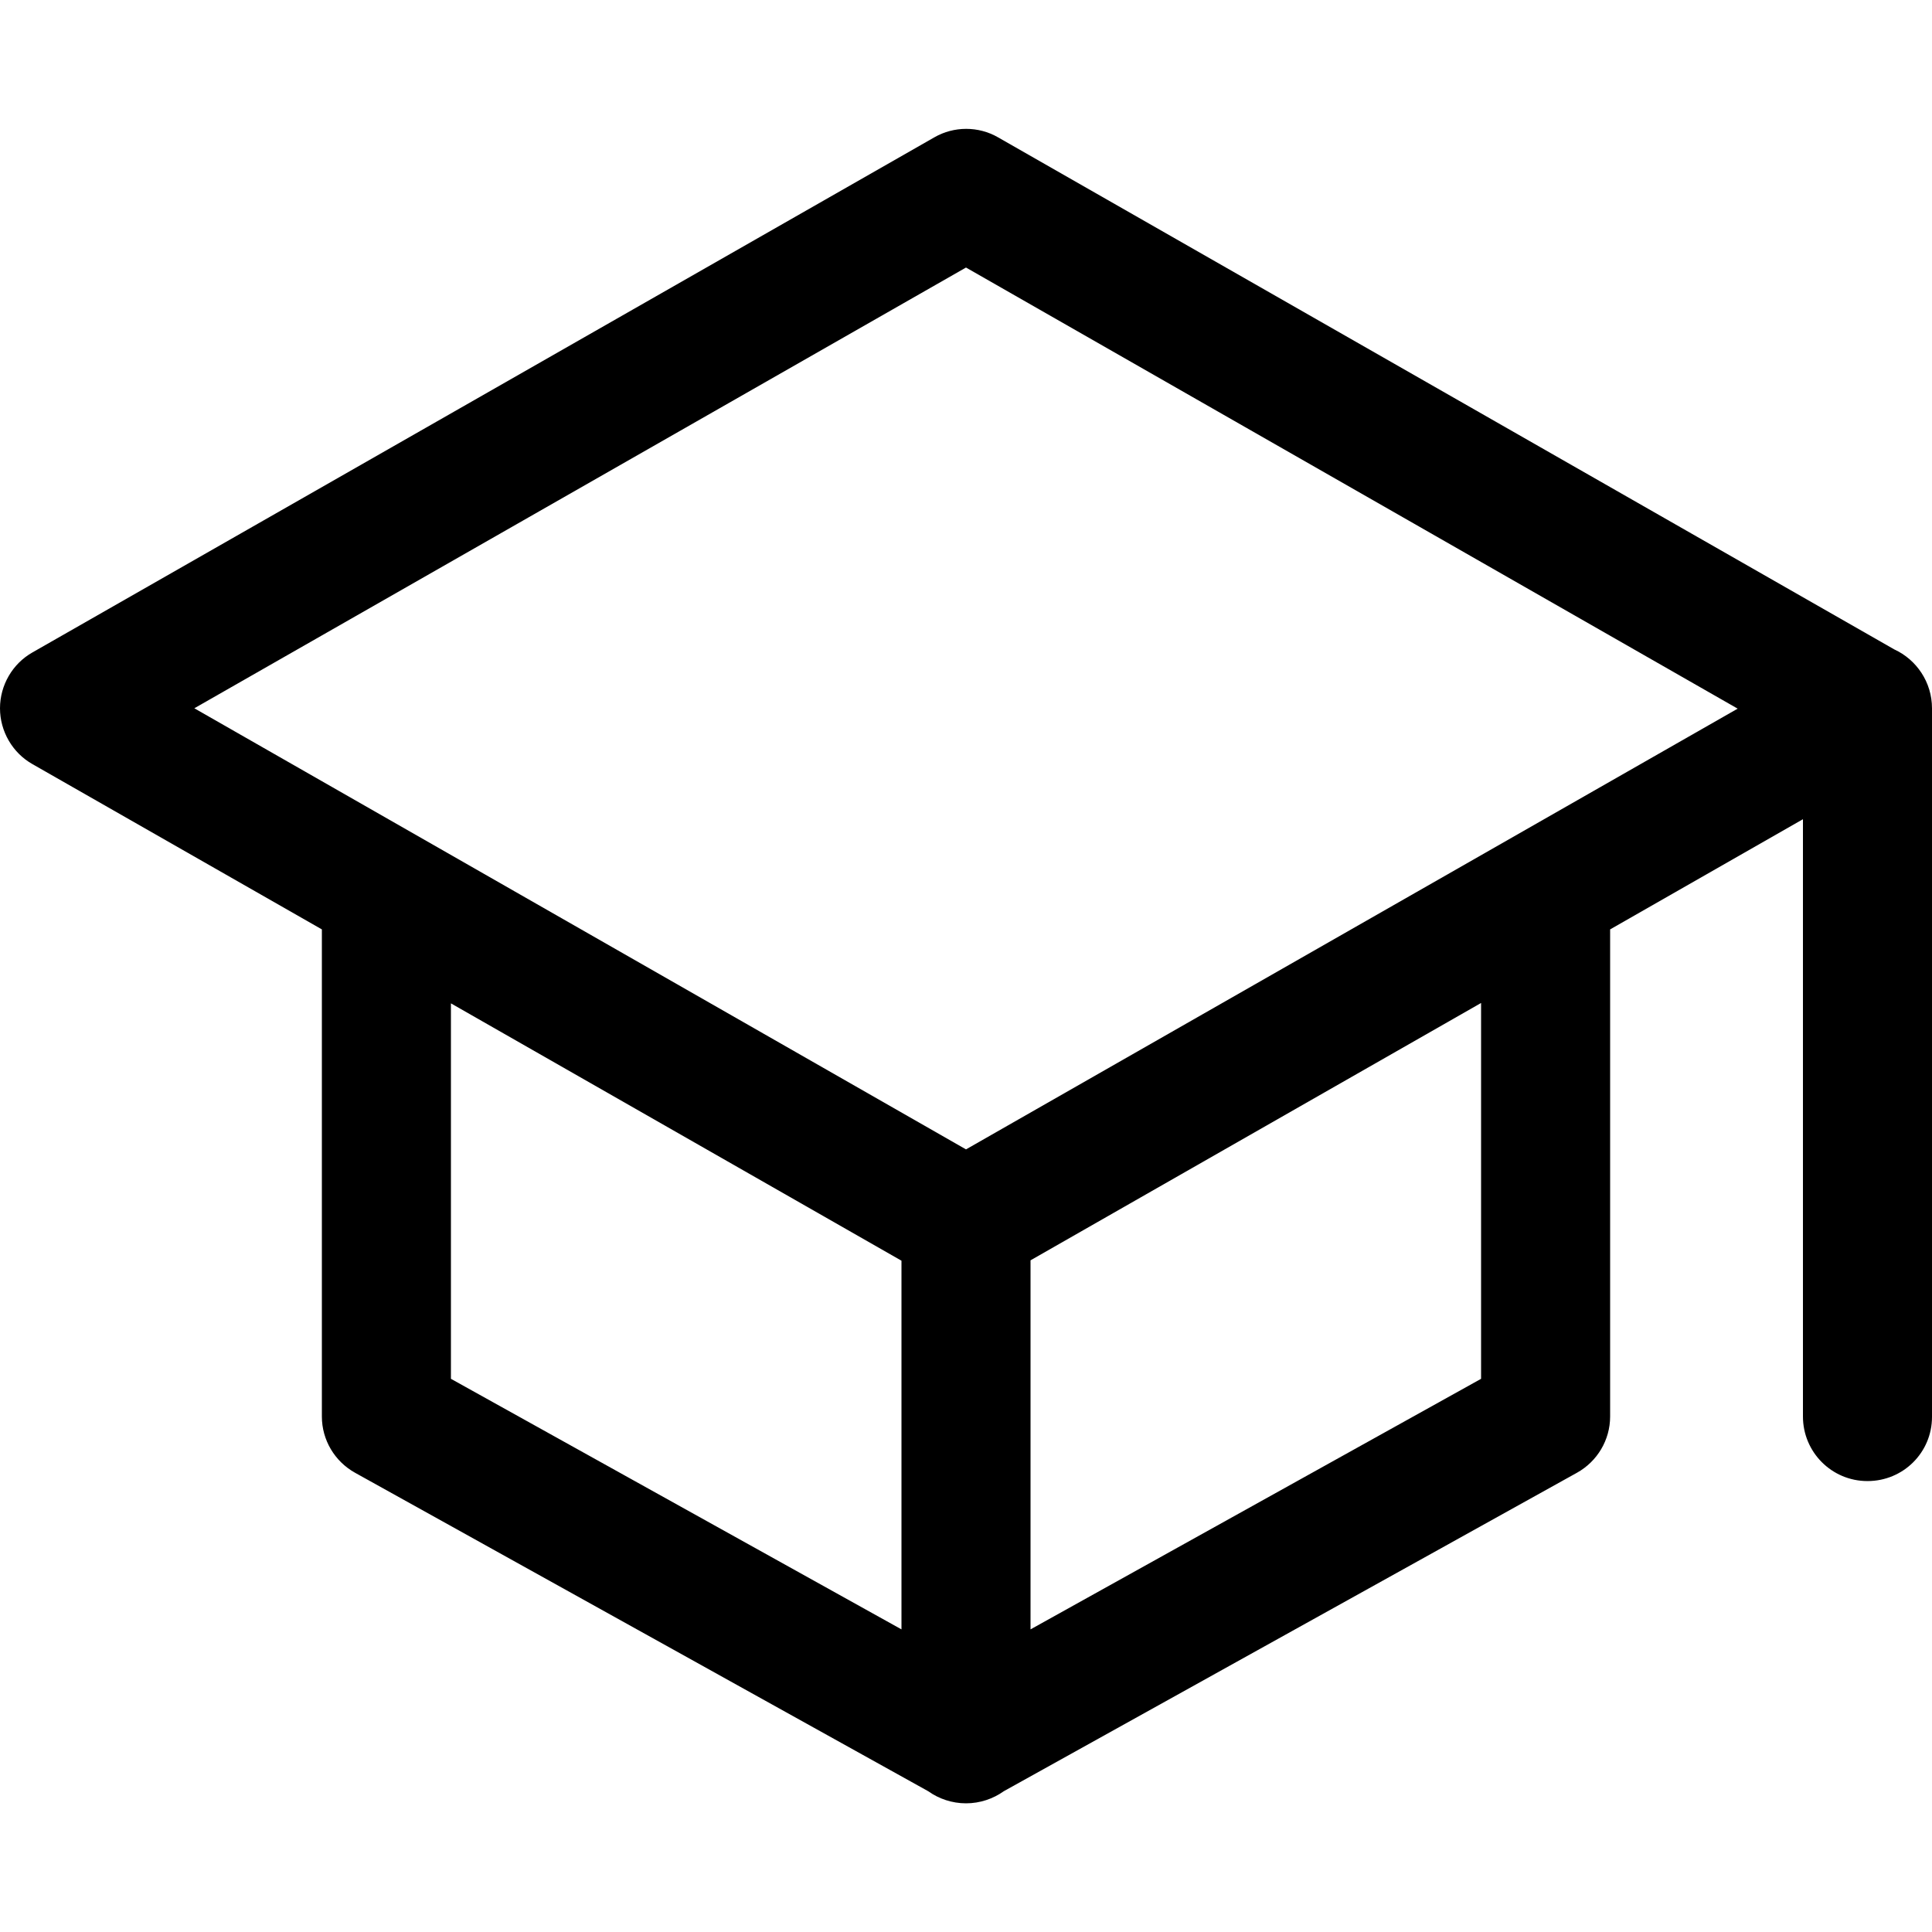 <?xml version="1.0" encoding="utf-8"?>
<!-- Generator: Adobe Illustrator 21.0.0, SVG Export Plug-In . SVG Version: 6.00 Build 0)  -->
<svg version="1.1" id="Layer_1" xmlns="http://www.w3.org/2000/svg" xmlns:xlink="http://www.w3.org/1999/xlink" x="0px" y="0px"
	 viewBox="0 0 512 512" style="enable-background:new 0 0 512 512;" xml:space="preserve">
<path d="M502,172.1L264.5,36.4c-5.2-3-11.7-3-16.9,0L8.6,172.9c-5.3,3-8.6,8.7-8.6,14.8c0,6.1,3.3,11.8,8.6,14.8l76.7,43.8v129.1
	c0,6.2,3.4,11.9,8.8,14.9L246,474.7c2.8,2,6.3,3.2,10,3.2c3.7,0,7.2-1.2,10-3.2l151.9-84.4c5.4-3,8.8-8.7,8.8-14.9V246.3l51.1-29.2
	v158.3c0,9.4,7.6,17.1,17.1,17.1s17.1-7.6,17.1-17V187.7C512,180.8,507.9,174.8,502,172.1z M119.5,265.9l119.4,68.2v97.7
	l-119.4-66.4V265.9z M392.5,365.4l-119.4,66.4V334l119.4-68.2V365.4z M256,304.6L51.5,187.7L256,70.9l204.5,116.9L256,304.6z"/>
</svg>
